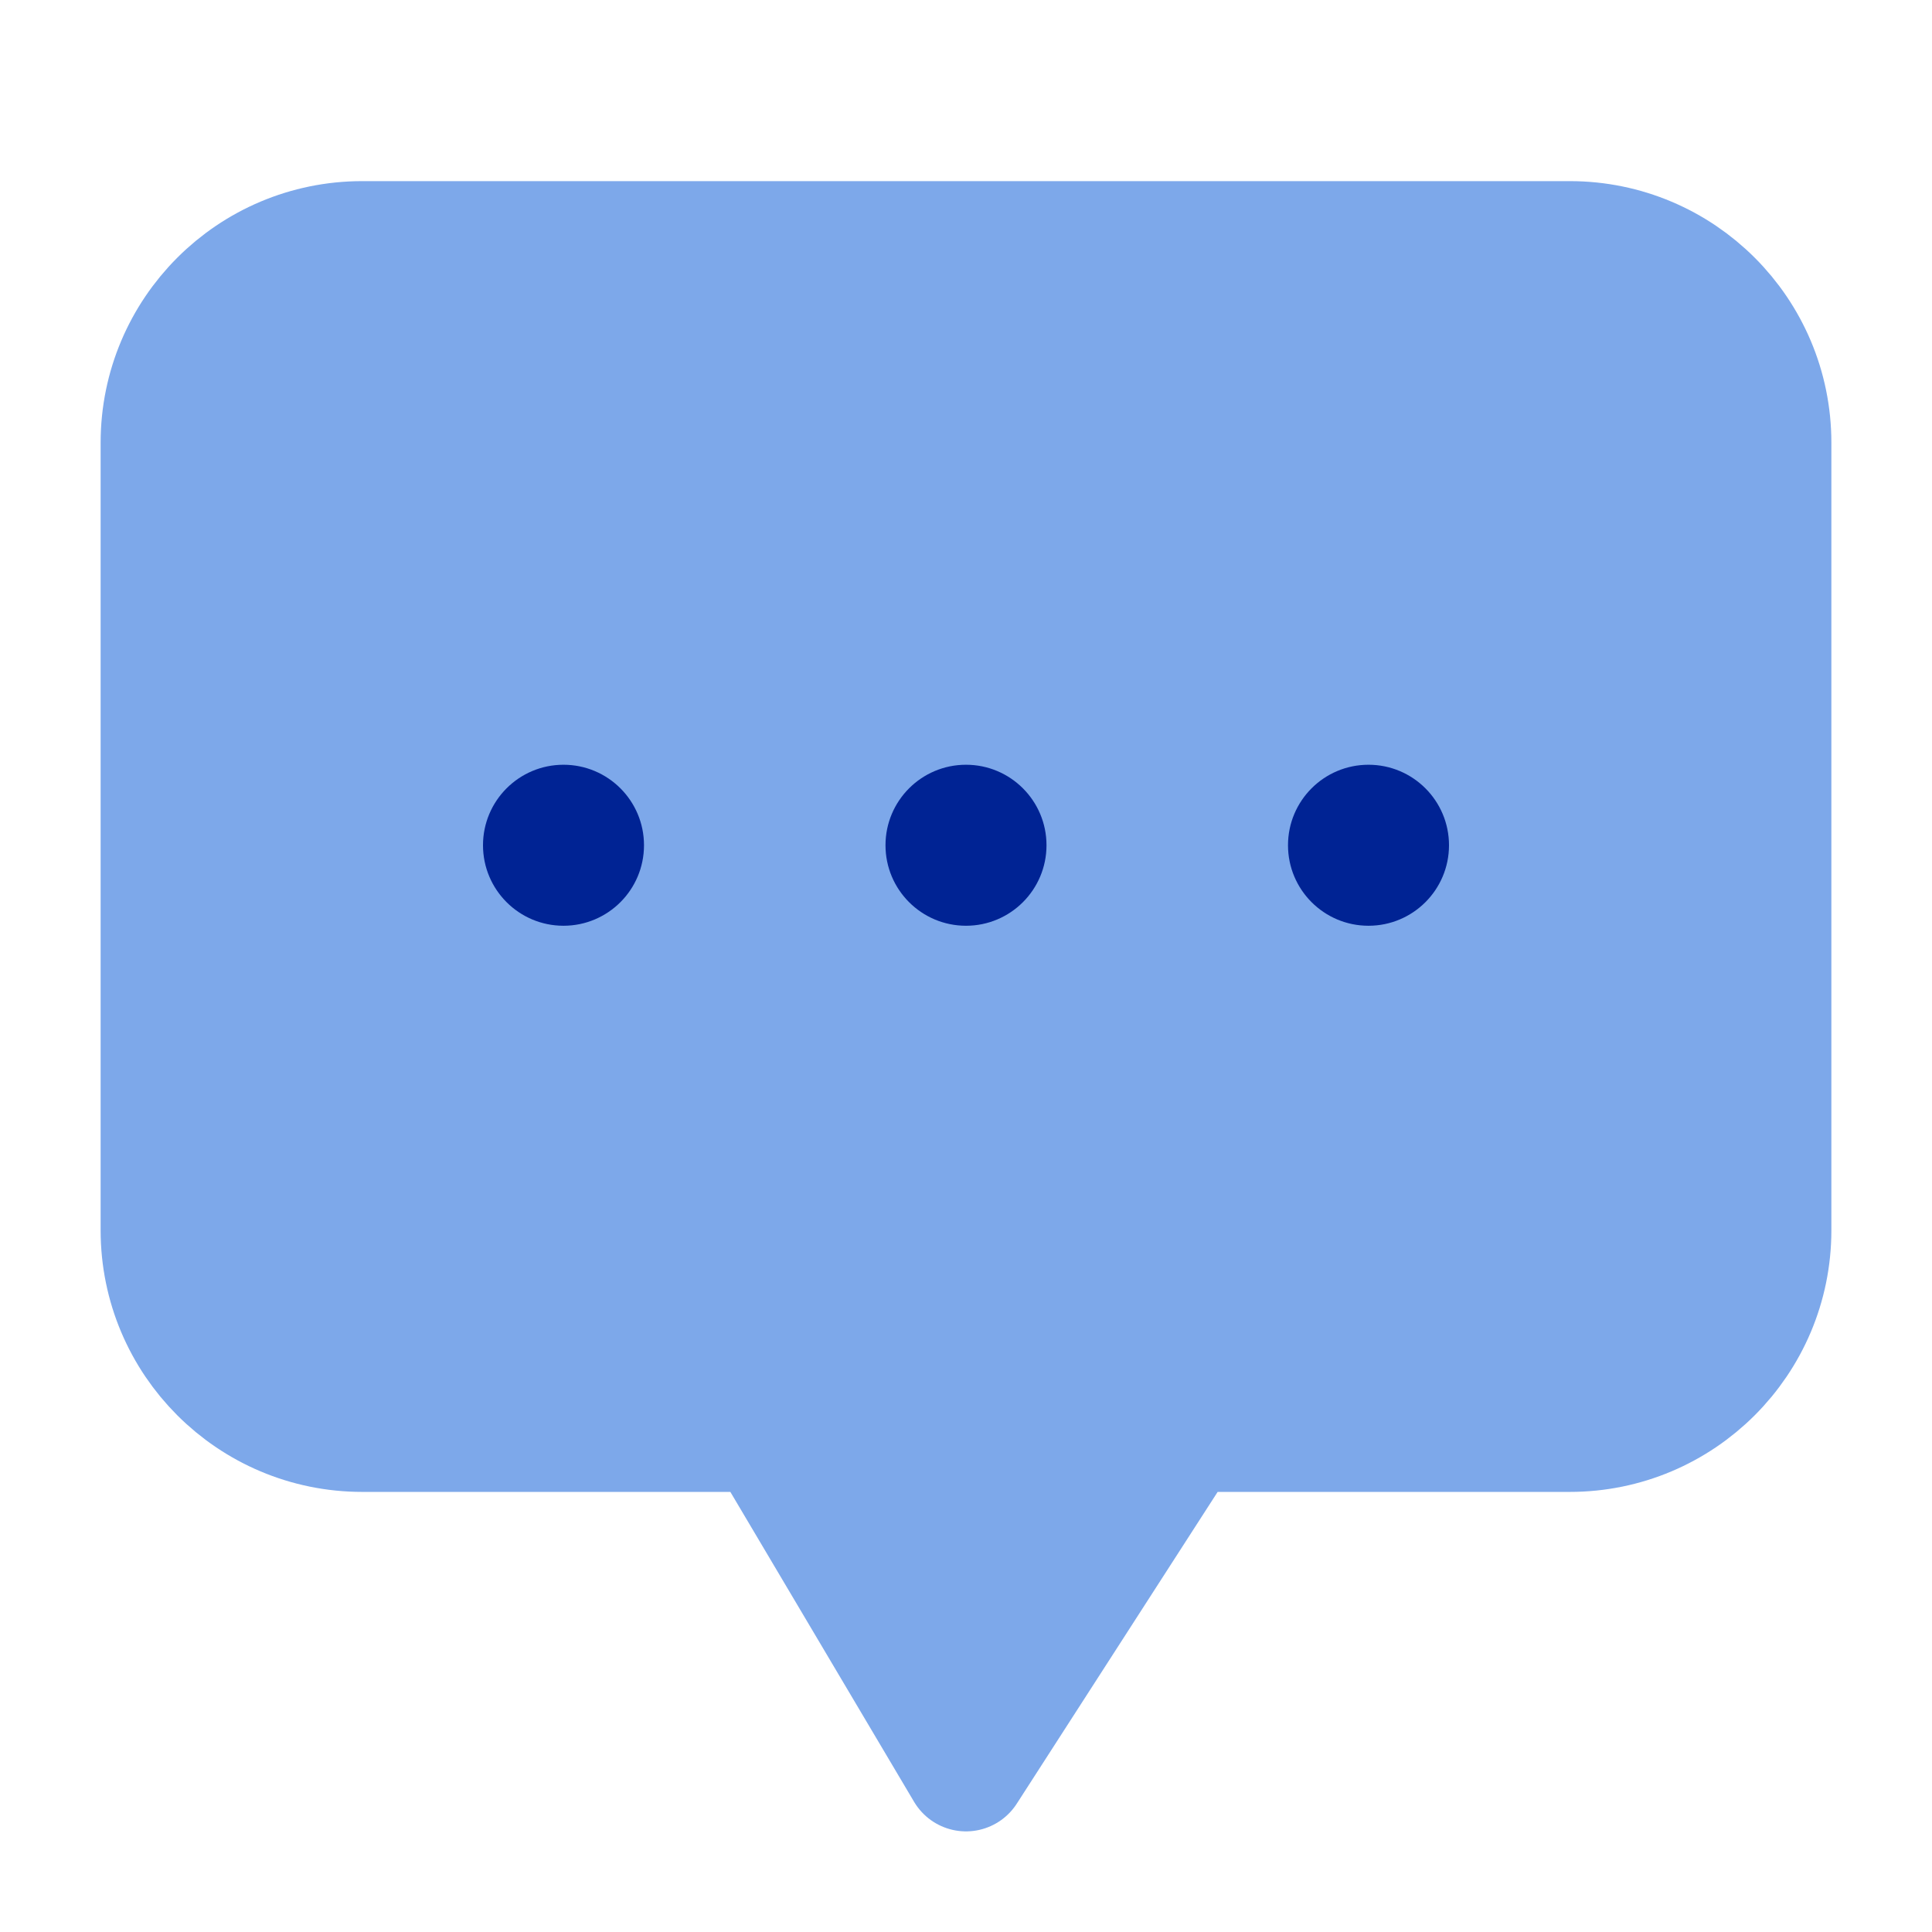 <svg width="24" height="24" viewBox="0 0 24 24" fill="none" xmlns="http://www.w3.org/2000/svg">
<path d="M12 22L14.717 17.783H19.5C20.881 17.783 22 16.663 22 15.283V5.5C22 4.119 20.881 3 19.5 3H4.5C3.119 3 2 4.119 2 5.5V15.283C2 16.663 3.119 17.783 4.5 17.783H9.5L12 22Z" fill="#7DA8EA" stroke="#7DA8EA" stroke-width="1.5" stroke-linecap="round" stroke-linejoin="round"/>
<circle cx="7" cy="10.5" r="1" fill="#002394"/>
<circle cx="12" cy="10.5" r="1" fill="#002394"/>
<circle cx="17" cy="10.5" r="1" fill="#002394"/>
</svg>
